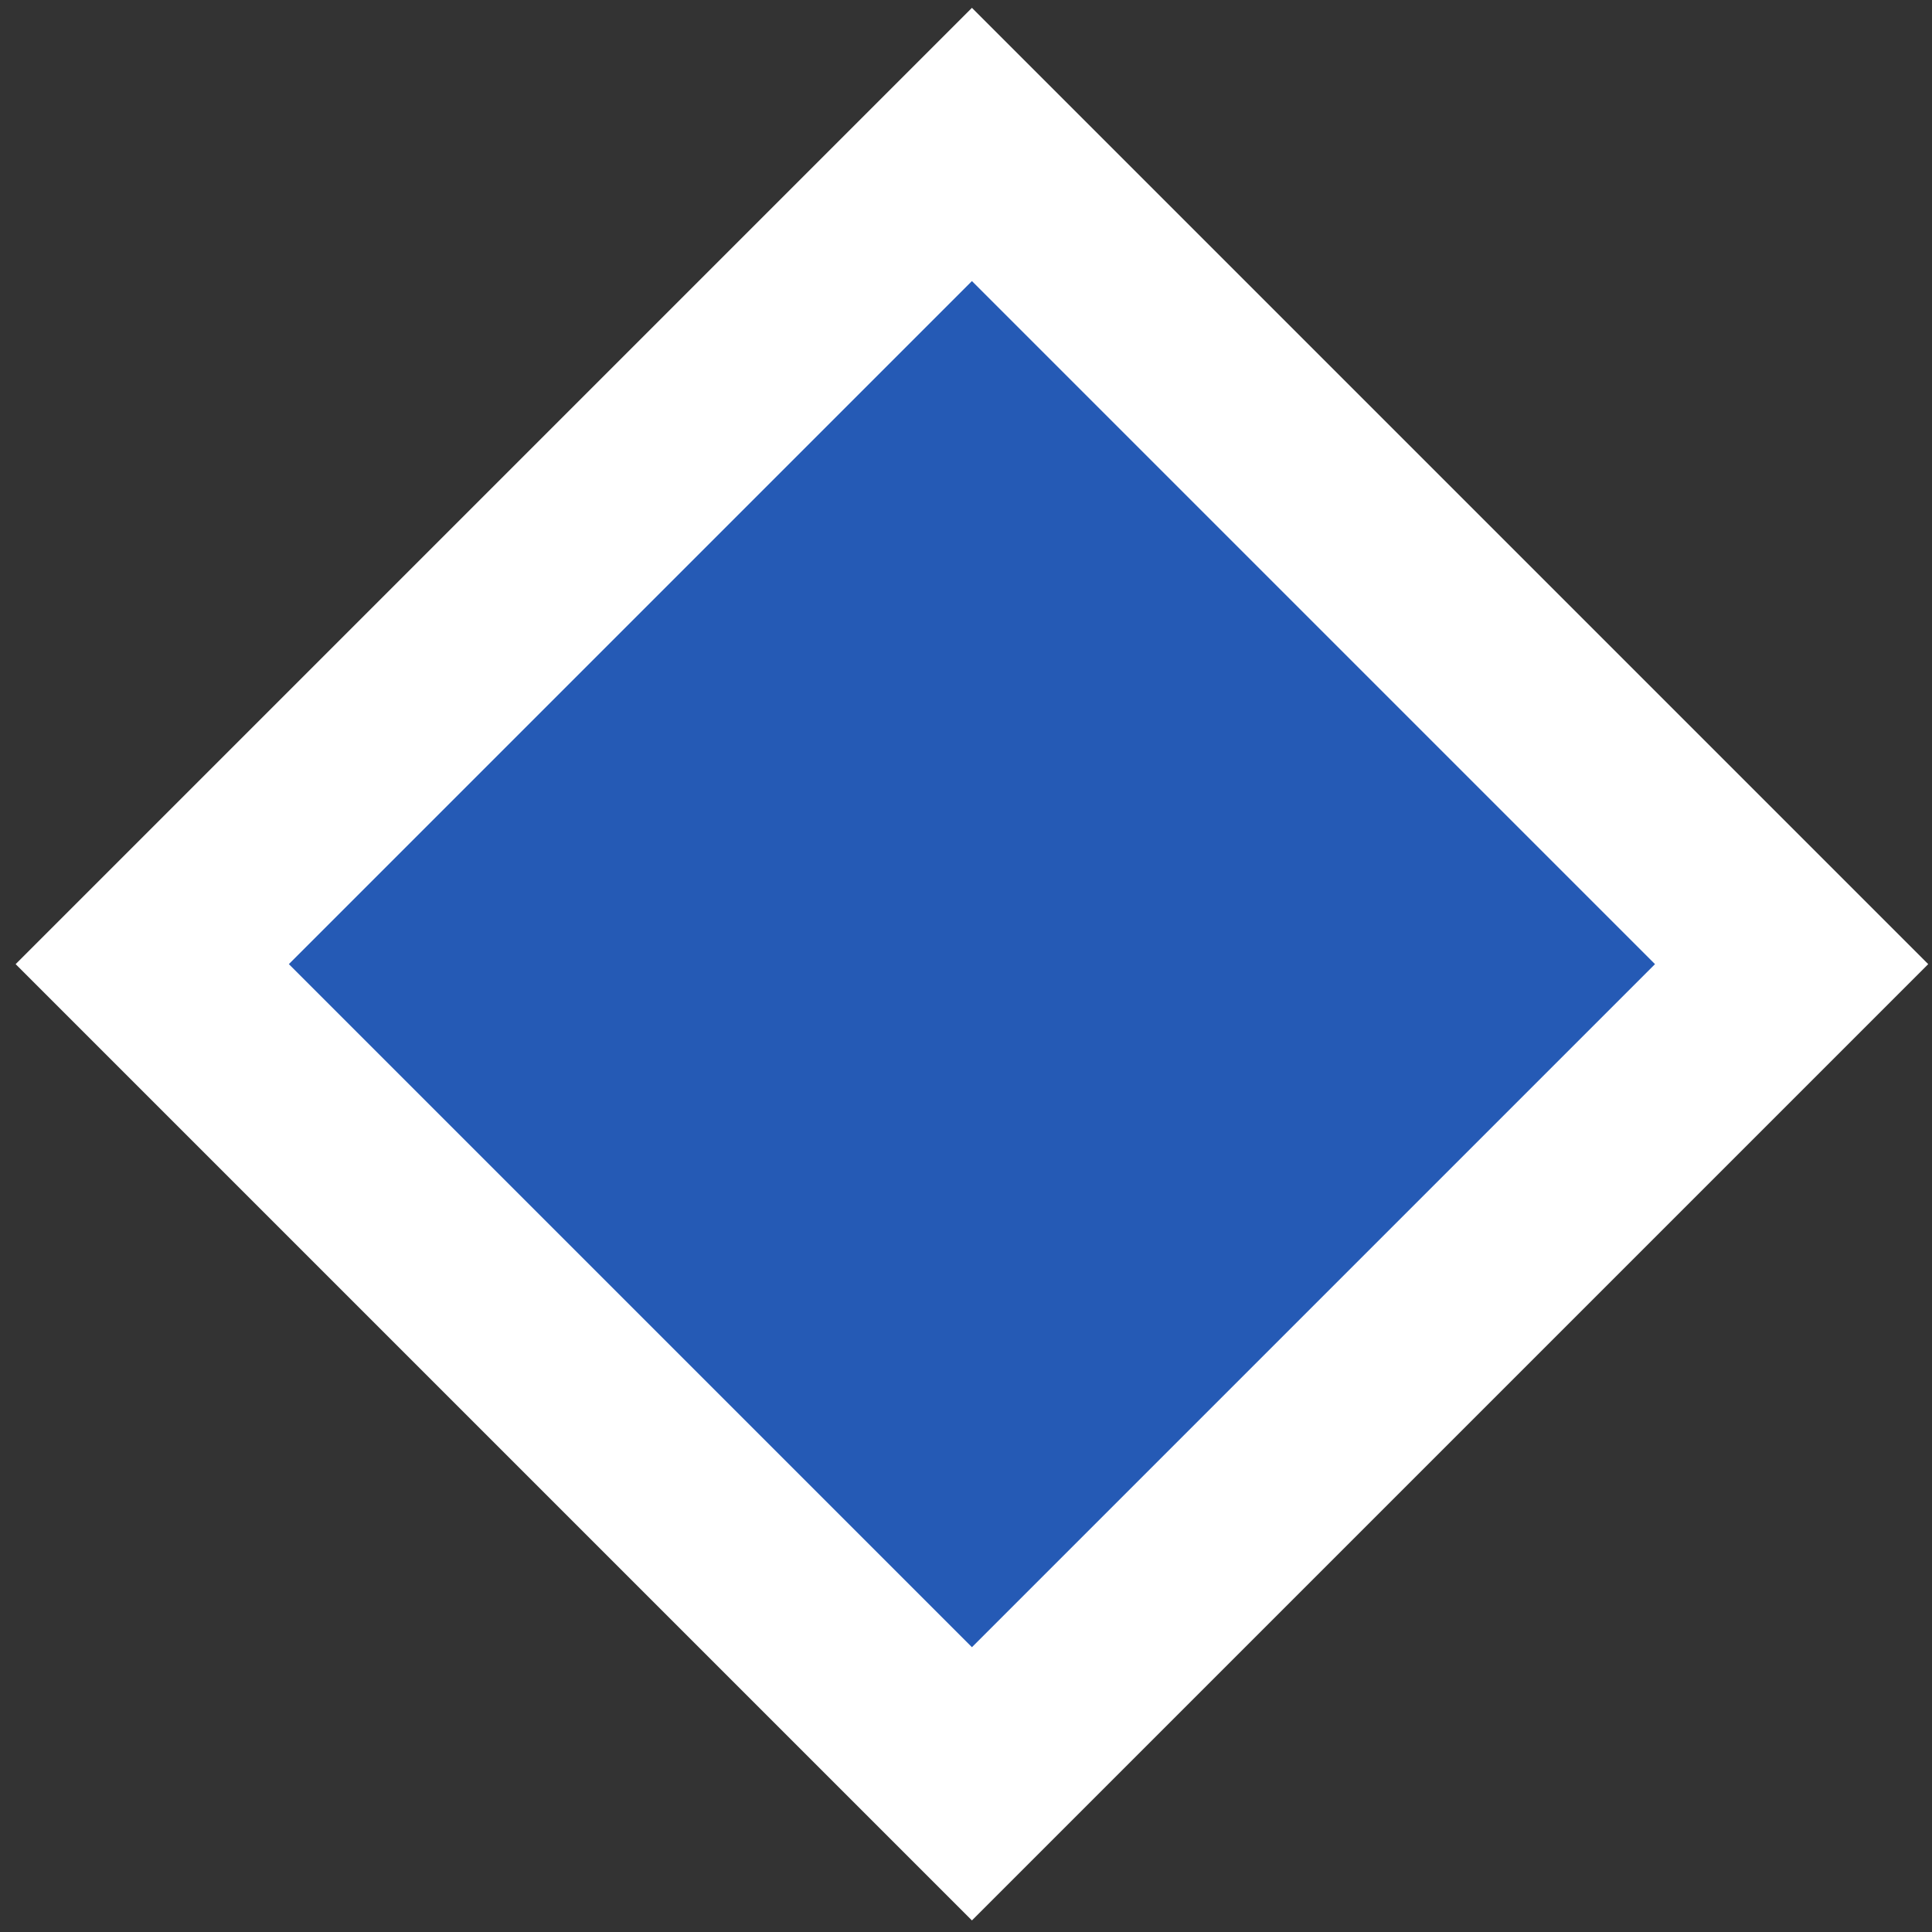 <svg width="30" height="30" viewBox="0 0 30 30" fill="none" xmlns="http://www.w3.org/2000/svg">
<rect x="0" y="0" width="30" height="30" fill="#333333" stroke="none"/>
<rect x="27.82" y="14.971" width="18" height="18" transform="rotate(135 27.82 14.971)" fill="#255AB5" stroke="white" stroke-width="3"/>
</svg>

